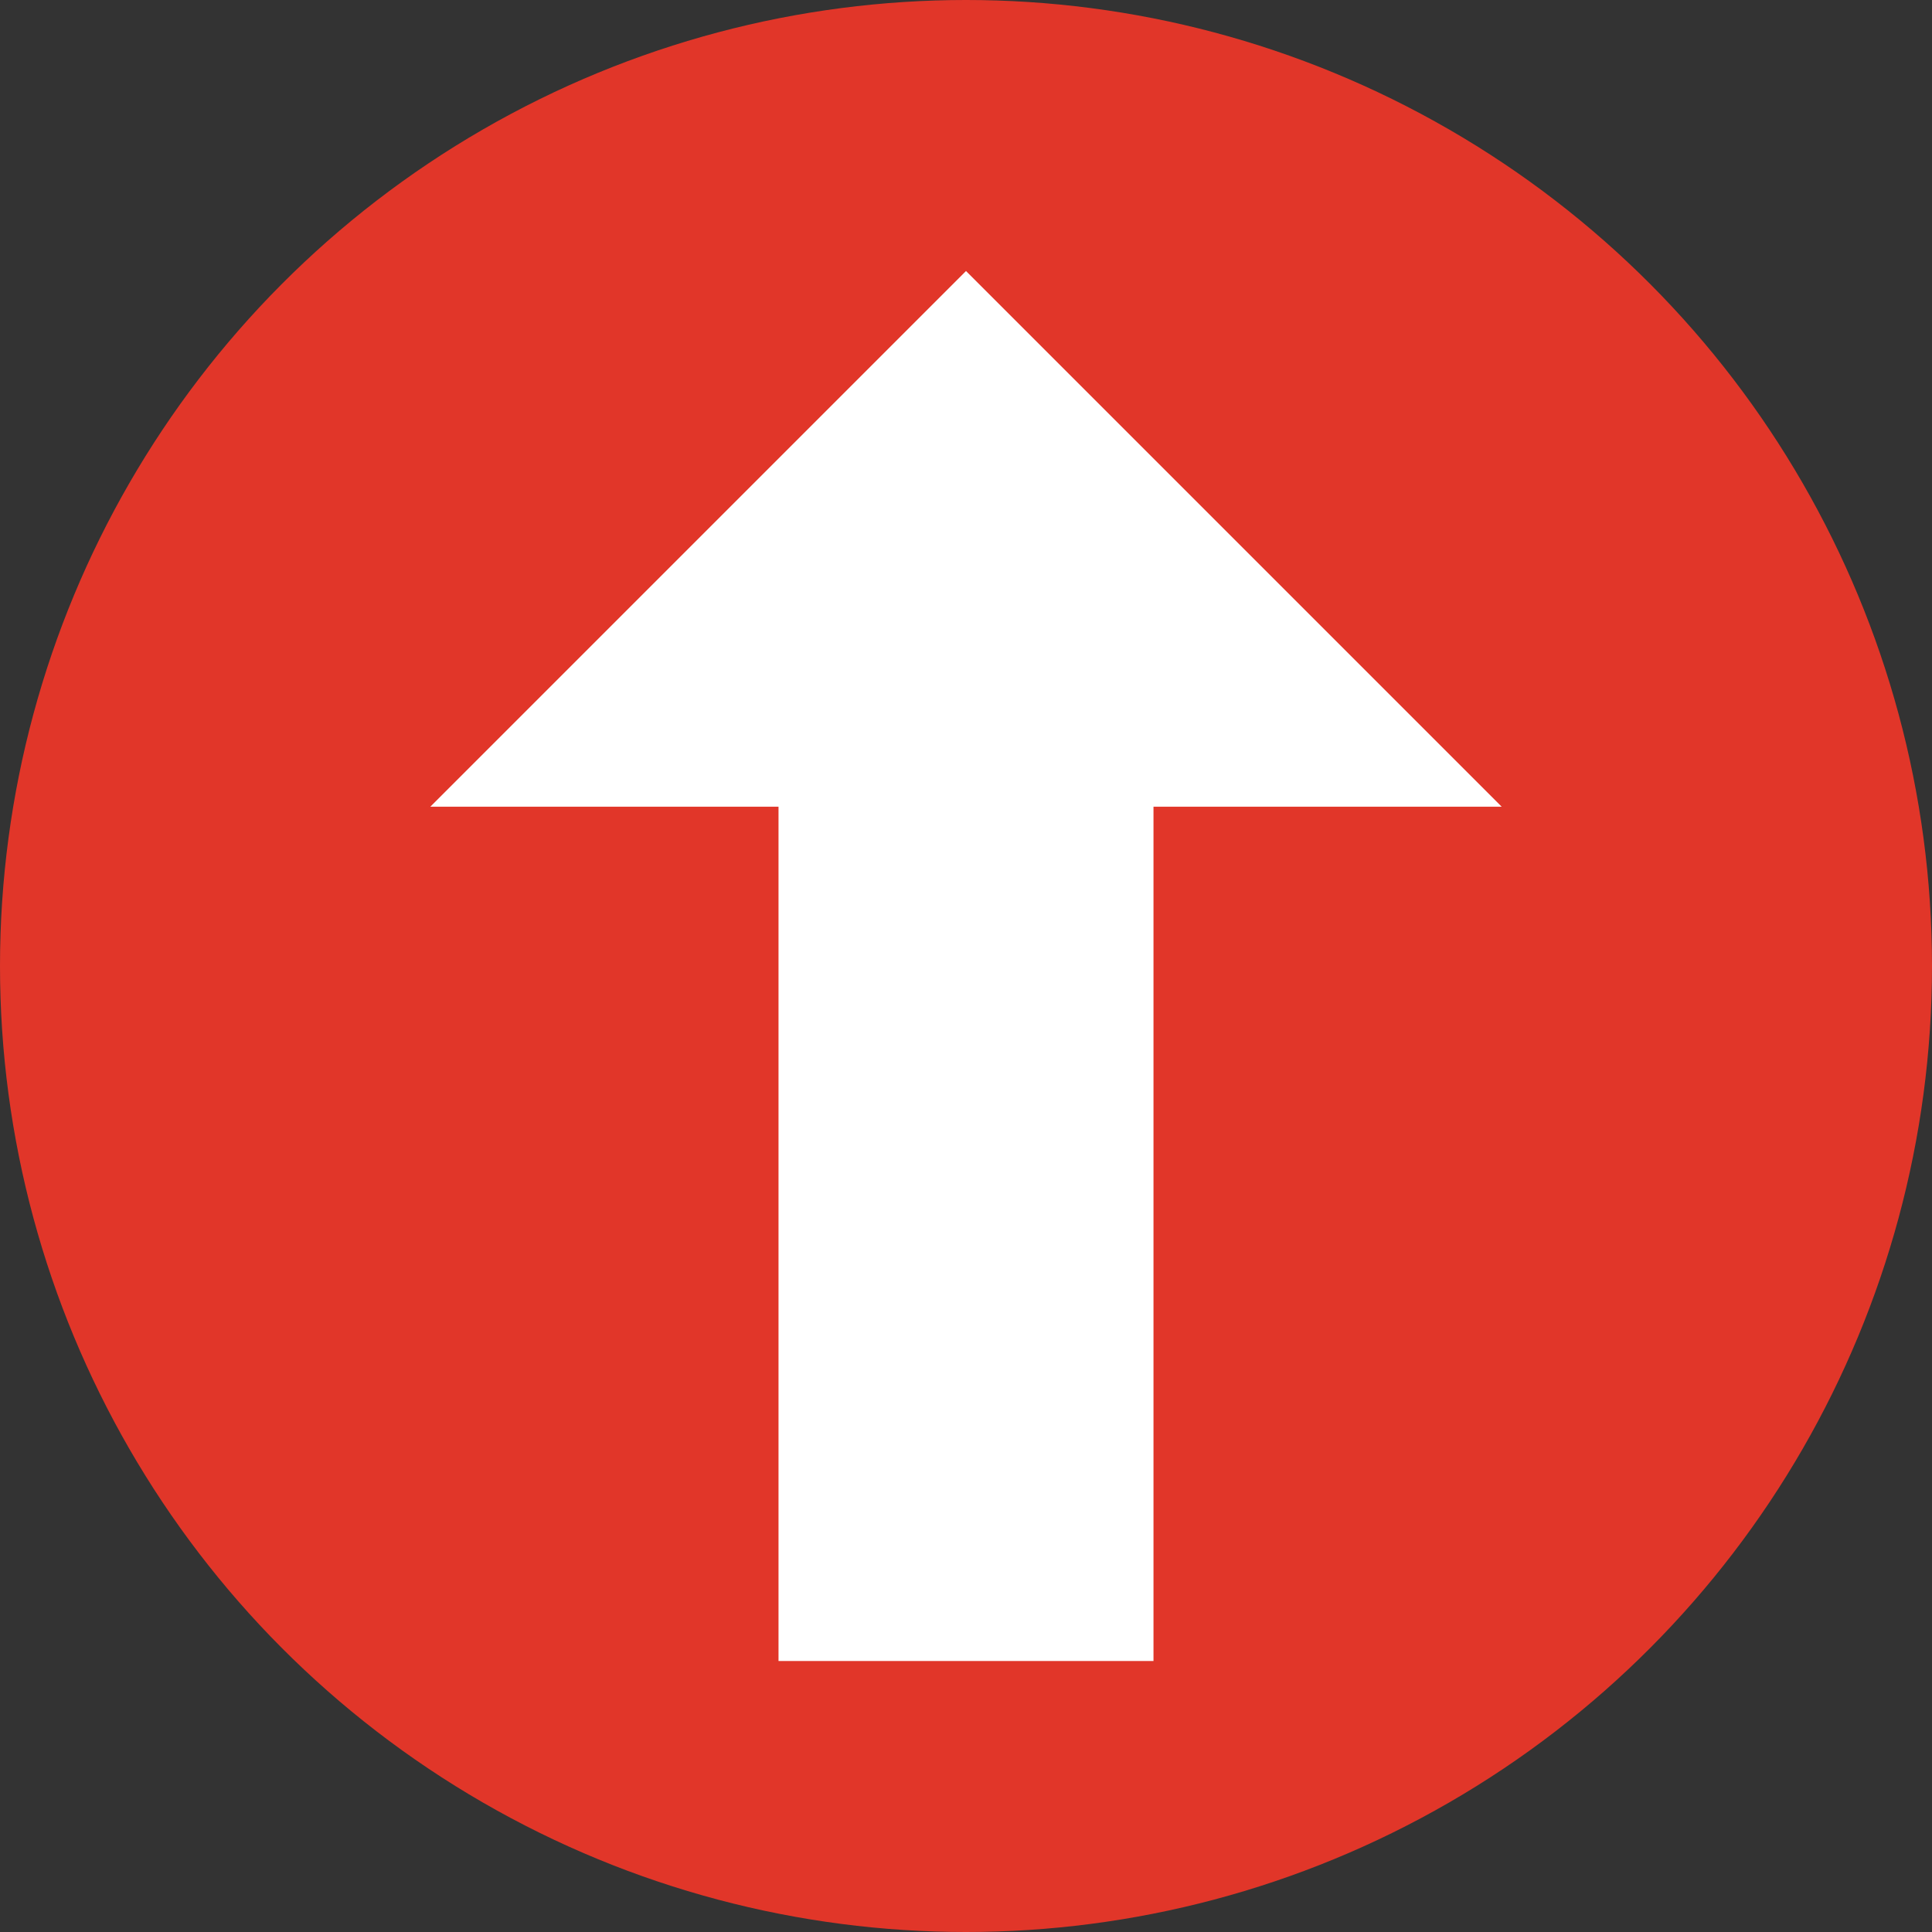 <?xml version="1.0" encoding="UTF-8" standalone="no"?><!DOCTYPE svg PUBLIC "-//W3C//DTD SVG 1.1//EN" "http://www.w3.org/Graphics/SVG/1.1/DTD/svg11.dtd"><svg width="100%" height="100%" viewBox="0 0 72 72" version="1.1" xmlns="http://www.w3.org/2000/svg" xmlns:xlink="http://www.w3.org/1999/xlink" xml:space="preserve" xmlns:serif="http://www.serif.com/" style="fill-rule:evenodd;clip-rule:evenodd;stroke-linejoin:round;stroke-miterlimit:2;"><rect x="0" y="0" width="72" height="72" fill="#333333" stroke="none"/><rect id="High" x="0" y="0" width="72" height="72" style="fill:none;"/><clipPath id="_clip1"><rect id="High1" serif:id="High" x="0" y="0" width="72" height="72"/></clipPath><g clip-path="url(#_clip1)"><circle cx="36" cy="36" r="36" style="fill:#e13629;"/><path d="M42.987,61.9l-13.974,-0l-0,-31.836l-12.977,0l19.964,-19.964l19.964,19.964l-12.977,0l0,31.836Z" style="fill:#fff;"/></g></svg>